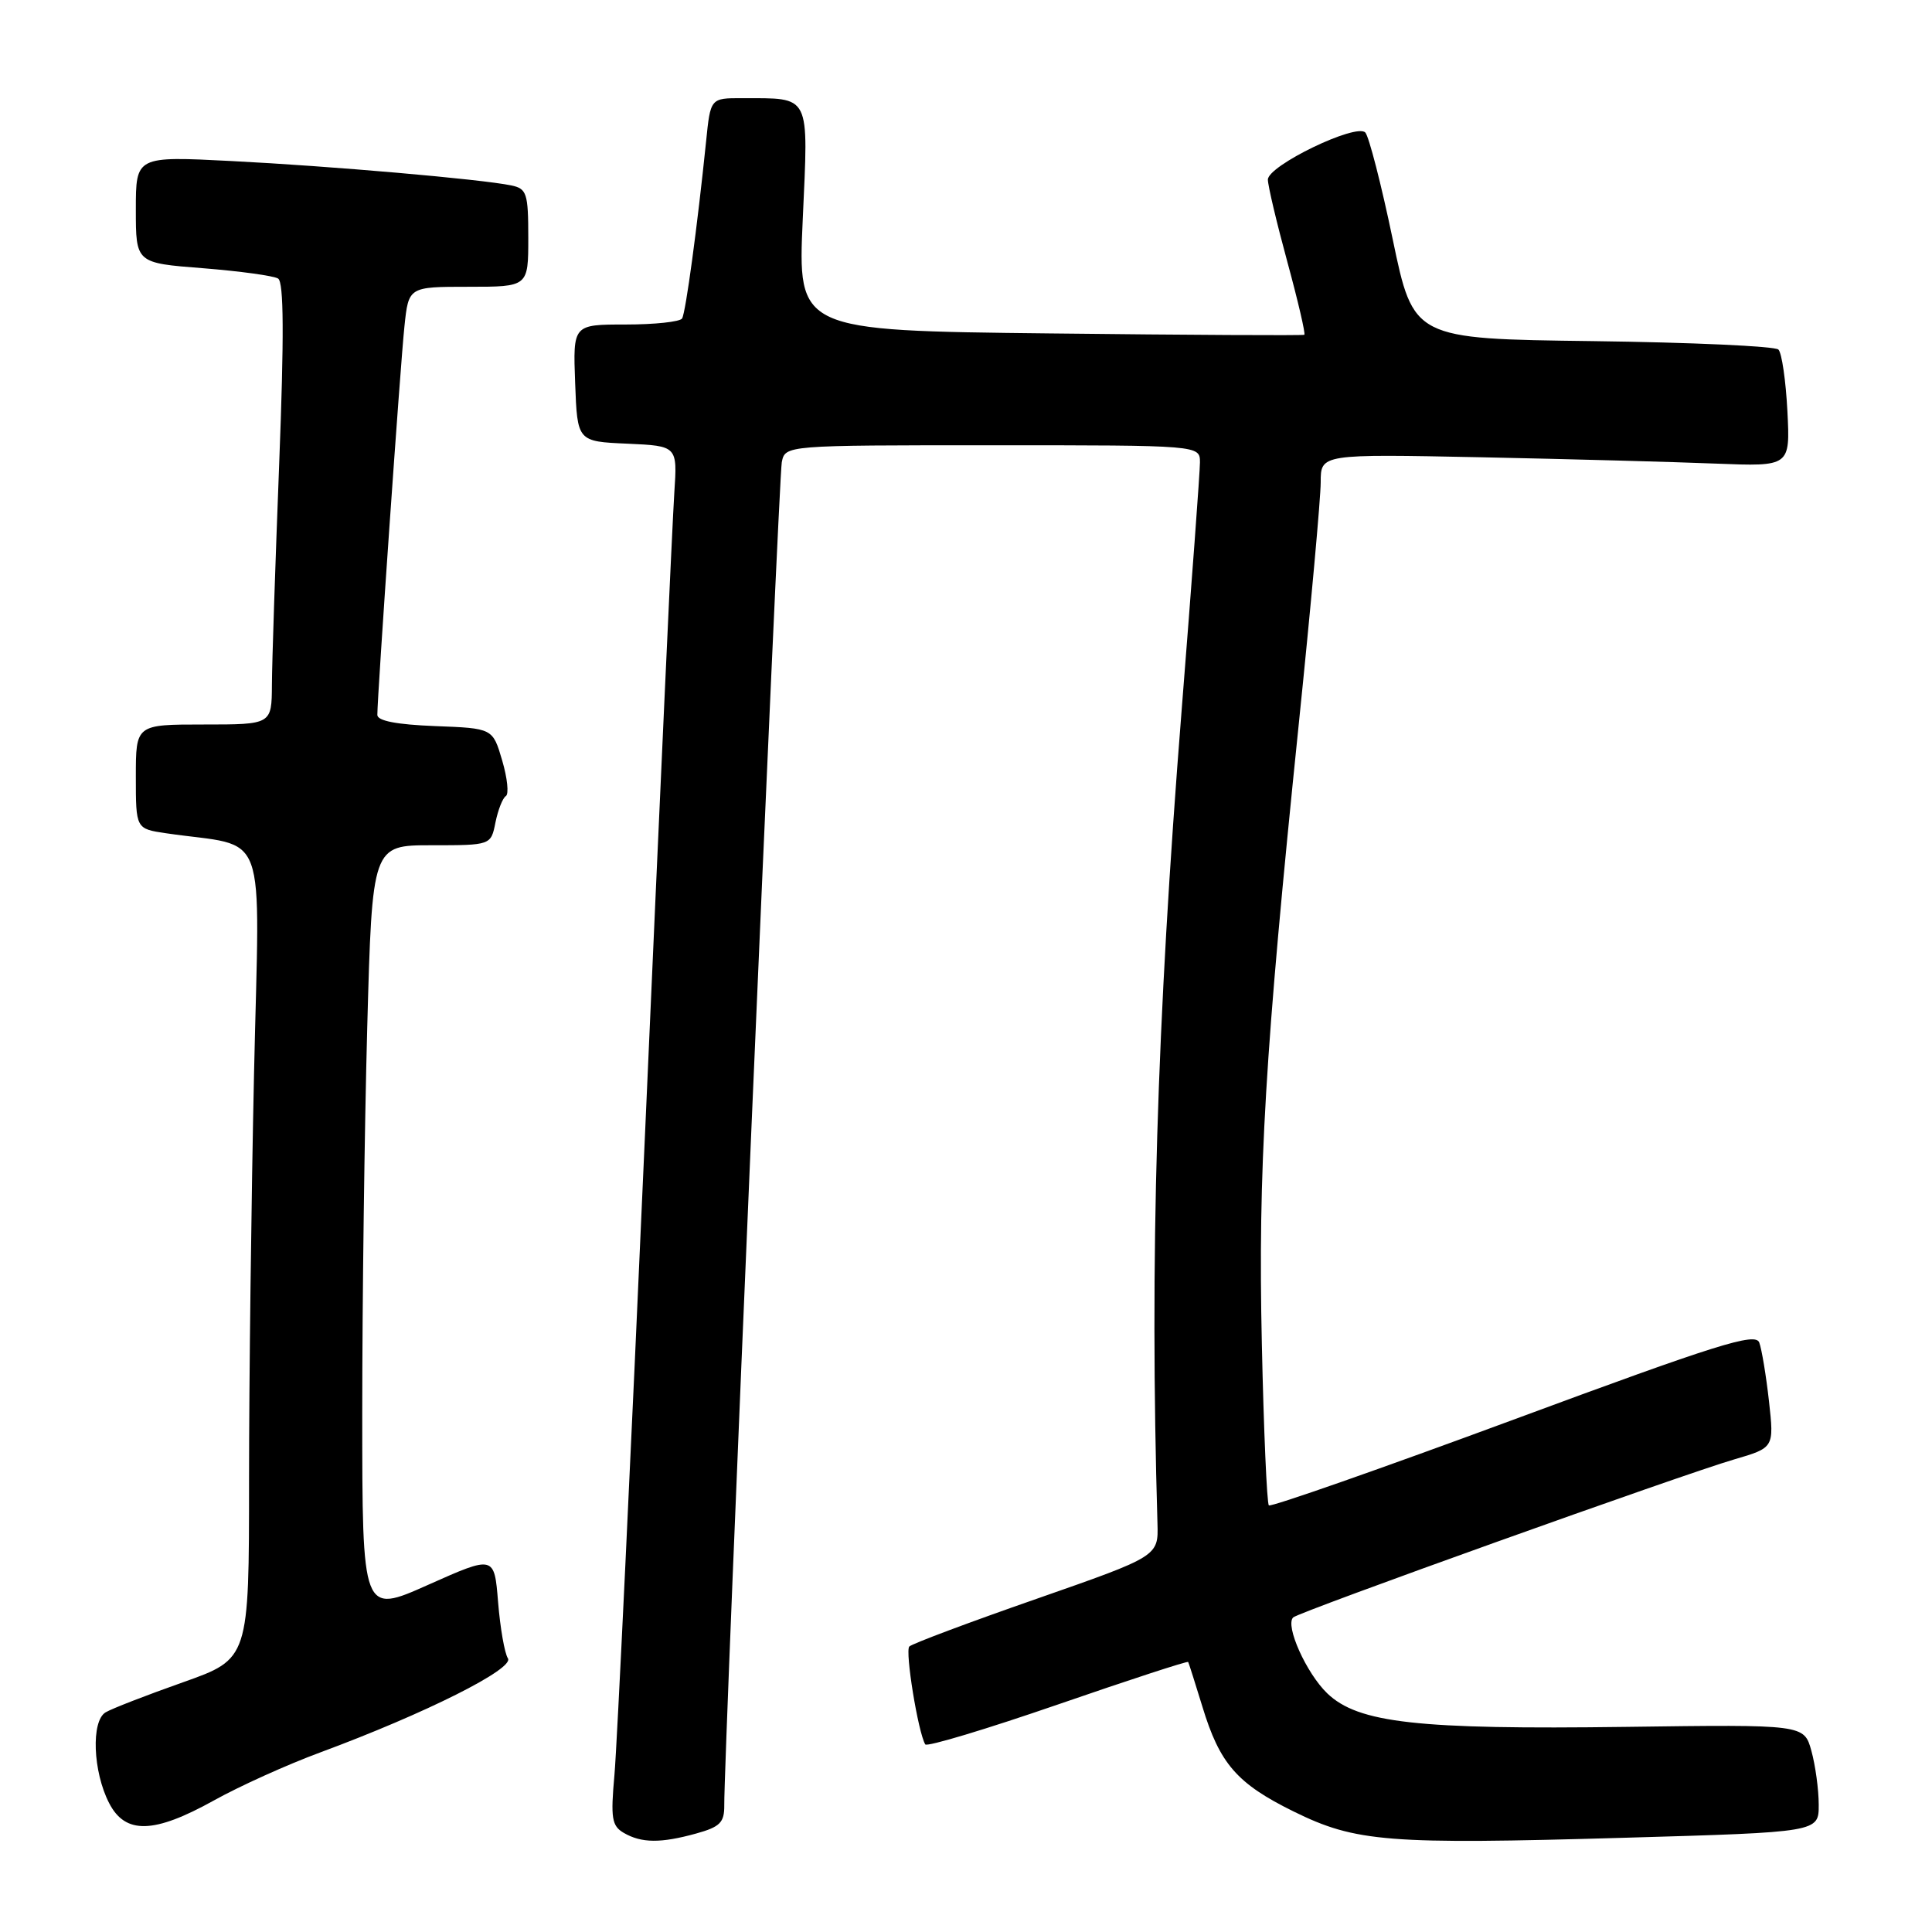 <?xml version="1.0" encoding="UTF-8" standalone="no"?>
<!DOCTYPE svg PUBLIC "-//W3C//DTD SVG 1.1//EN" "http://www.w3.org/Graphics/SVG/1.1/DTD/svg11.dtd" >
<svg xmlns="http://www.w3.org/2000/svg" xmlns:xlink="http://www.w3.org/1999/xlink" version="1.1" viewBox="0 0 256 256">
 <g >
 <path fill="currentColor"
d=" M 92.25 242.95 C 95.42 242.07 95.99 241.49 95.97 239.20 C 95.89 233.32 103.18 63.36 103.59 61.25 C 104.04 59.00 104.04 59.00 131.52 59.00 C 159.00 59.00 159.00 59.00 159.00 61.27 C 159.00 62.51 157.91 77.25 156.58 94.02 C 153.25 135.95 152.34 166.75 153.37 201.86 C 153.50 206.21 153.50 206.21 137.33 211.86 C 128.43 214.96 120.86 217.80 120.49 218.17 C 119.90 218.77 121.65 229.54 122.60 231.14 C 122.81 231.50 130.70 229.12 140.13 225.87 C 149.57 222.61 157.35 220.07 157.44 220.22 C 157.53 220.38 158.37 223.04 159.32 226.13 C 161.62 233.71 163.91 236.34 171.43 240.04 C 179.65 244.09 183.88 244.42 215.36 243.51 C 241.00 242.77 241.00 242.77 240.99 239.14 C 240.99 237.14 240.55 233.93 240.02 232.00 C 239.05 228.50 239.05 228.50 215.45 228.82 C 187.83 229.19 179.97 228.31 175.87 224.38 C 173.11 221.73 170.26 215.40 171.35 214.32 C 172.06 213.60 222.89 195.39 229.79 193.38 C 235.08 191.83 235.08 191.83 234.40 185.67 C 234.02 182.28 233.44 178.78 233.11 177.89 C 232.59 176.53 227.59 178.10 200.55 188.11 C 182.98 194.61 168.39 199.72 168.13 199.47 C 167.87 199.21 167.45 189.57 167.20 178.04 C 166.69 155.09 167.61 139.58 172.08 96.07 C 173.69 80.44 175.00 65.96 175.00 63.90 C 175.00 60.16 175.00 60.16 196.25 60.59 C 207.94 60.83 221.93 61.21 227.35 61.43 C 237.21 61.82 237.21 61.82 236.84 54.48 C 236.63 50.44 236.10 46.77 235.65 46.32 C 235.20 45.87 224.14 45.37 211.07 45.20 C 187.29 44.90 187.29 44.90 184.54 31.70 C 183.03 24.44 181.39 18.08 180.91 17.56 C 179.71 16.29 168.00 21.94 168.00 23.80 C 168.00 24.59 169.16 29.49 170.58 34.70 C 172.00 39.91 173.01 44.26 172.83 44.36 C 172.65 44.47 157.47 44.39 139.10 44.18 C 105.70 43.81 105.70 43.81 106.37 29.03 C 107.12 12.26 107.52 13.04 98.32 13.01 C 94.14 13.00 94.14 13.00 93.56 18.75 C 92.40 30.04 90.86 41.42 90.38 42.20 C 90.10 42.64 86.74 43.00 82.90 43.00 C 75.92 43.00 75.92 43.00 76.21 50.75 C 76.50 58.50 76.50 58.50 83.13 58.79 C 89.76 59.09 89.76 59.09 89.35 65.29 C 89.12 68.71 87.38 106.83 85.48 150.00 C 83.58 193.18 81.75 231.49 81.42 235.15 C 80.90 240.93 81.06 241.94 82.66 242.87 C 85.01 244.23 87.55 244.25 92.25 242.95 Z  M 28.34 238.57 C 31.73 236.68 38.10 233.80 42.50 232.18 C 56.35 227.05 68.19 221.11 67.30 219.74 C 66.86 219.06 66.28 215.71 66.00 212.30 C 65.50 206.09 65.50 206.09 56.75 209.99 C 48.00 213.90 48.00 213.90 48.00 187.11 C 48.00 172.38 48.30 149.45 48.66 136.16 C 49.32 112.00 49.32 112.00 57.18 112.00 C 65.05 112.00 65.05 112.00 65.65 108.98 C 65.99 107.32 66.60 105.75 67.03 105.48 C 67.45 105.22 67.23 103.10 66.54 100.76 C 65.29 96.50 65.29 96.50 57.64 96.21 C 52.57 96.01 50.00 95.52 50.00 94.73 C 50.00 92.14 53.06 48.17 53.59 43.25 C 54.14 38.00 54.14 38.00 62.07 38.00 C 70.00 38.00 70.00 38.00 70.00 31.52 C 70.00 25.60 69.80 25.00 67.75 24.57 C 63.76 23.74 43.76 22.00 30.70 21.34 C 18.00 20.69 18.00 20.69 18.00 27.77 C 18.00 34.85 18.00 34.85 26.89 35.54 C 31.77 35.93 36.26 36.54 36.85 36.91 C 37.61 37.38 37.65 44.54 36.99 61.54 C 36.48 74.72 36.04 87.86 36.03 90.75 C 36.00 96.00 36.00 96.00 27.00 96.00 C 18.00 96.00 18.00 96.00 18.00 102.91 C 18.00 109.82 18.00 109.82 22.00 110.41 C 35.76 112.43 34.39 108.71 33.66 142.28 C 33.30 158.80 33.00 183.01 33.00 196.07 C 33.00 219.81 33.00 219.81 24.25 222.91 C 19.44 224.61 14.82 226.40 14.00 226.89 C 12.05 228.04 12.31 234.76 14.46 238.92 C 16.61 243.09 20.39 242.99 28.34 238.57 Z "/>
</g>
</svg>